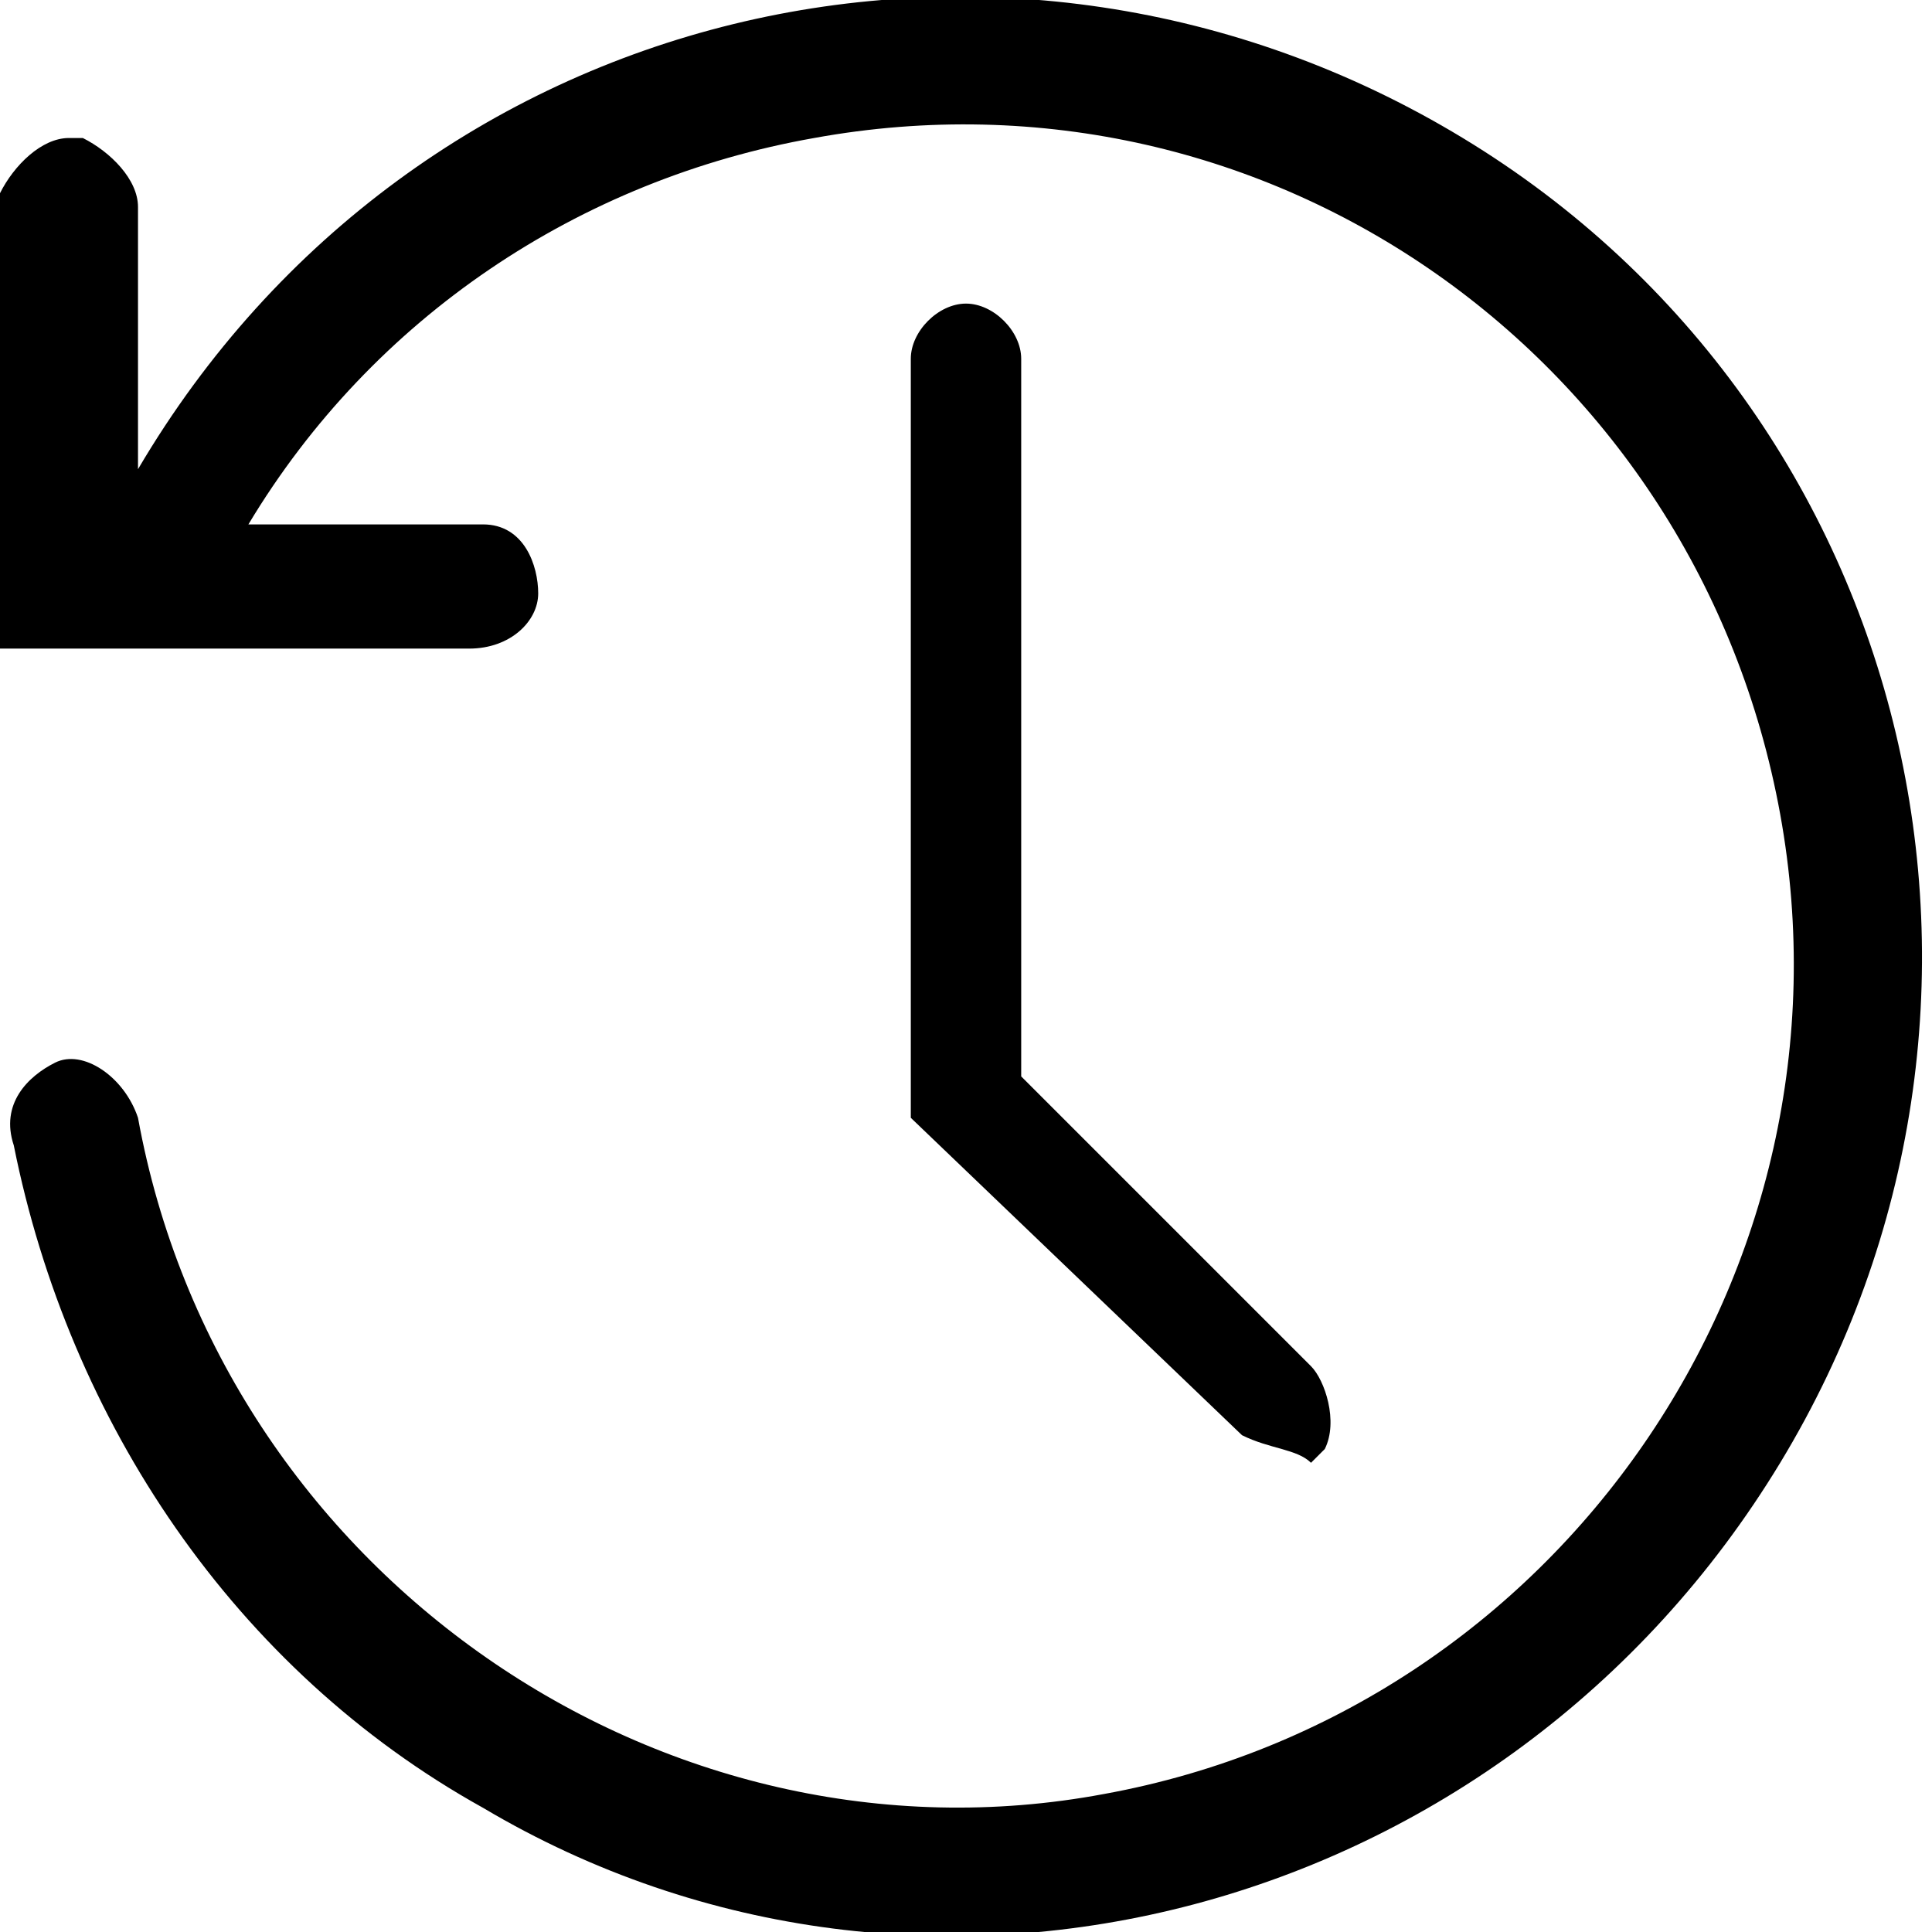 <?xml version="1.0" encoding="utf-8"?>
<!-- 
  Copyright (c) 2021, WSO2 Inc. (http://www.wso2.com). All Rights Reserved.
 
 - This software is the property of WSO2 Inc. and its suppliers, if any.
 - Dissemination of any information or reproduction of any material contained
 - herein is strictly forbidden, unless permitted by WSO2 in accordance with
 - the WSO2 Commercial License available at http://wso2.com/licenses.
 - For specific language governing the permissions and limitations under
 - this license, please see the license as well as any agreement you’ve
 - entered into with WSO2 governing the purchase of this software and any
 - associated services.
 -->
<svg version="1.1" id="restore" x="0px" y="0px" viewBox="0 0 14 14">
<path id="Combined_Shape" d="M3.5,13.1c-1.8-1-3-2.8-3.4-4.8C0,8,0.2,7.8,0.4,7.7S0.9,7.8,1,8.1C1.6,11.4,4.8,13.6,8,13
	c3.3-0.6,5.5-3.8,4.9-7.1S9.2,0.4,5.9,1C4.2,1.3,2.7,2.3,1.8,3.8h1.6l0.1,0c0.3,0,0.4,0.3,0.4,0.5c0,0.2-0.2,0.4-0.5,0.4H0V1.5
	l0-0.1C0.1,1.2,0.3,1,0.5,1l0.1,0C0.8,1.1,1,1.3,1,1.5v1.9C3,0,7.3-1,10.6,1s4.3,6.3,2.3,9.6C10.9,13.9,6.7,15,3.5,13.1z M9,10.4
	L9,10.4L6.6,8.1V2.6c0-0.2,0.2-0.4,0.4-0.4c0.2,0,0.4,0.2,0.4,0.4l0,0.1v5.1l2.1,2.1c0.1,0.1,0.2,0.4,0.1,0.6l-0.1,0.1
	C9.4,10.5,9.2,10.5,9,10.4L9,10.4z"/>
</svg>
